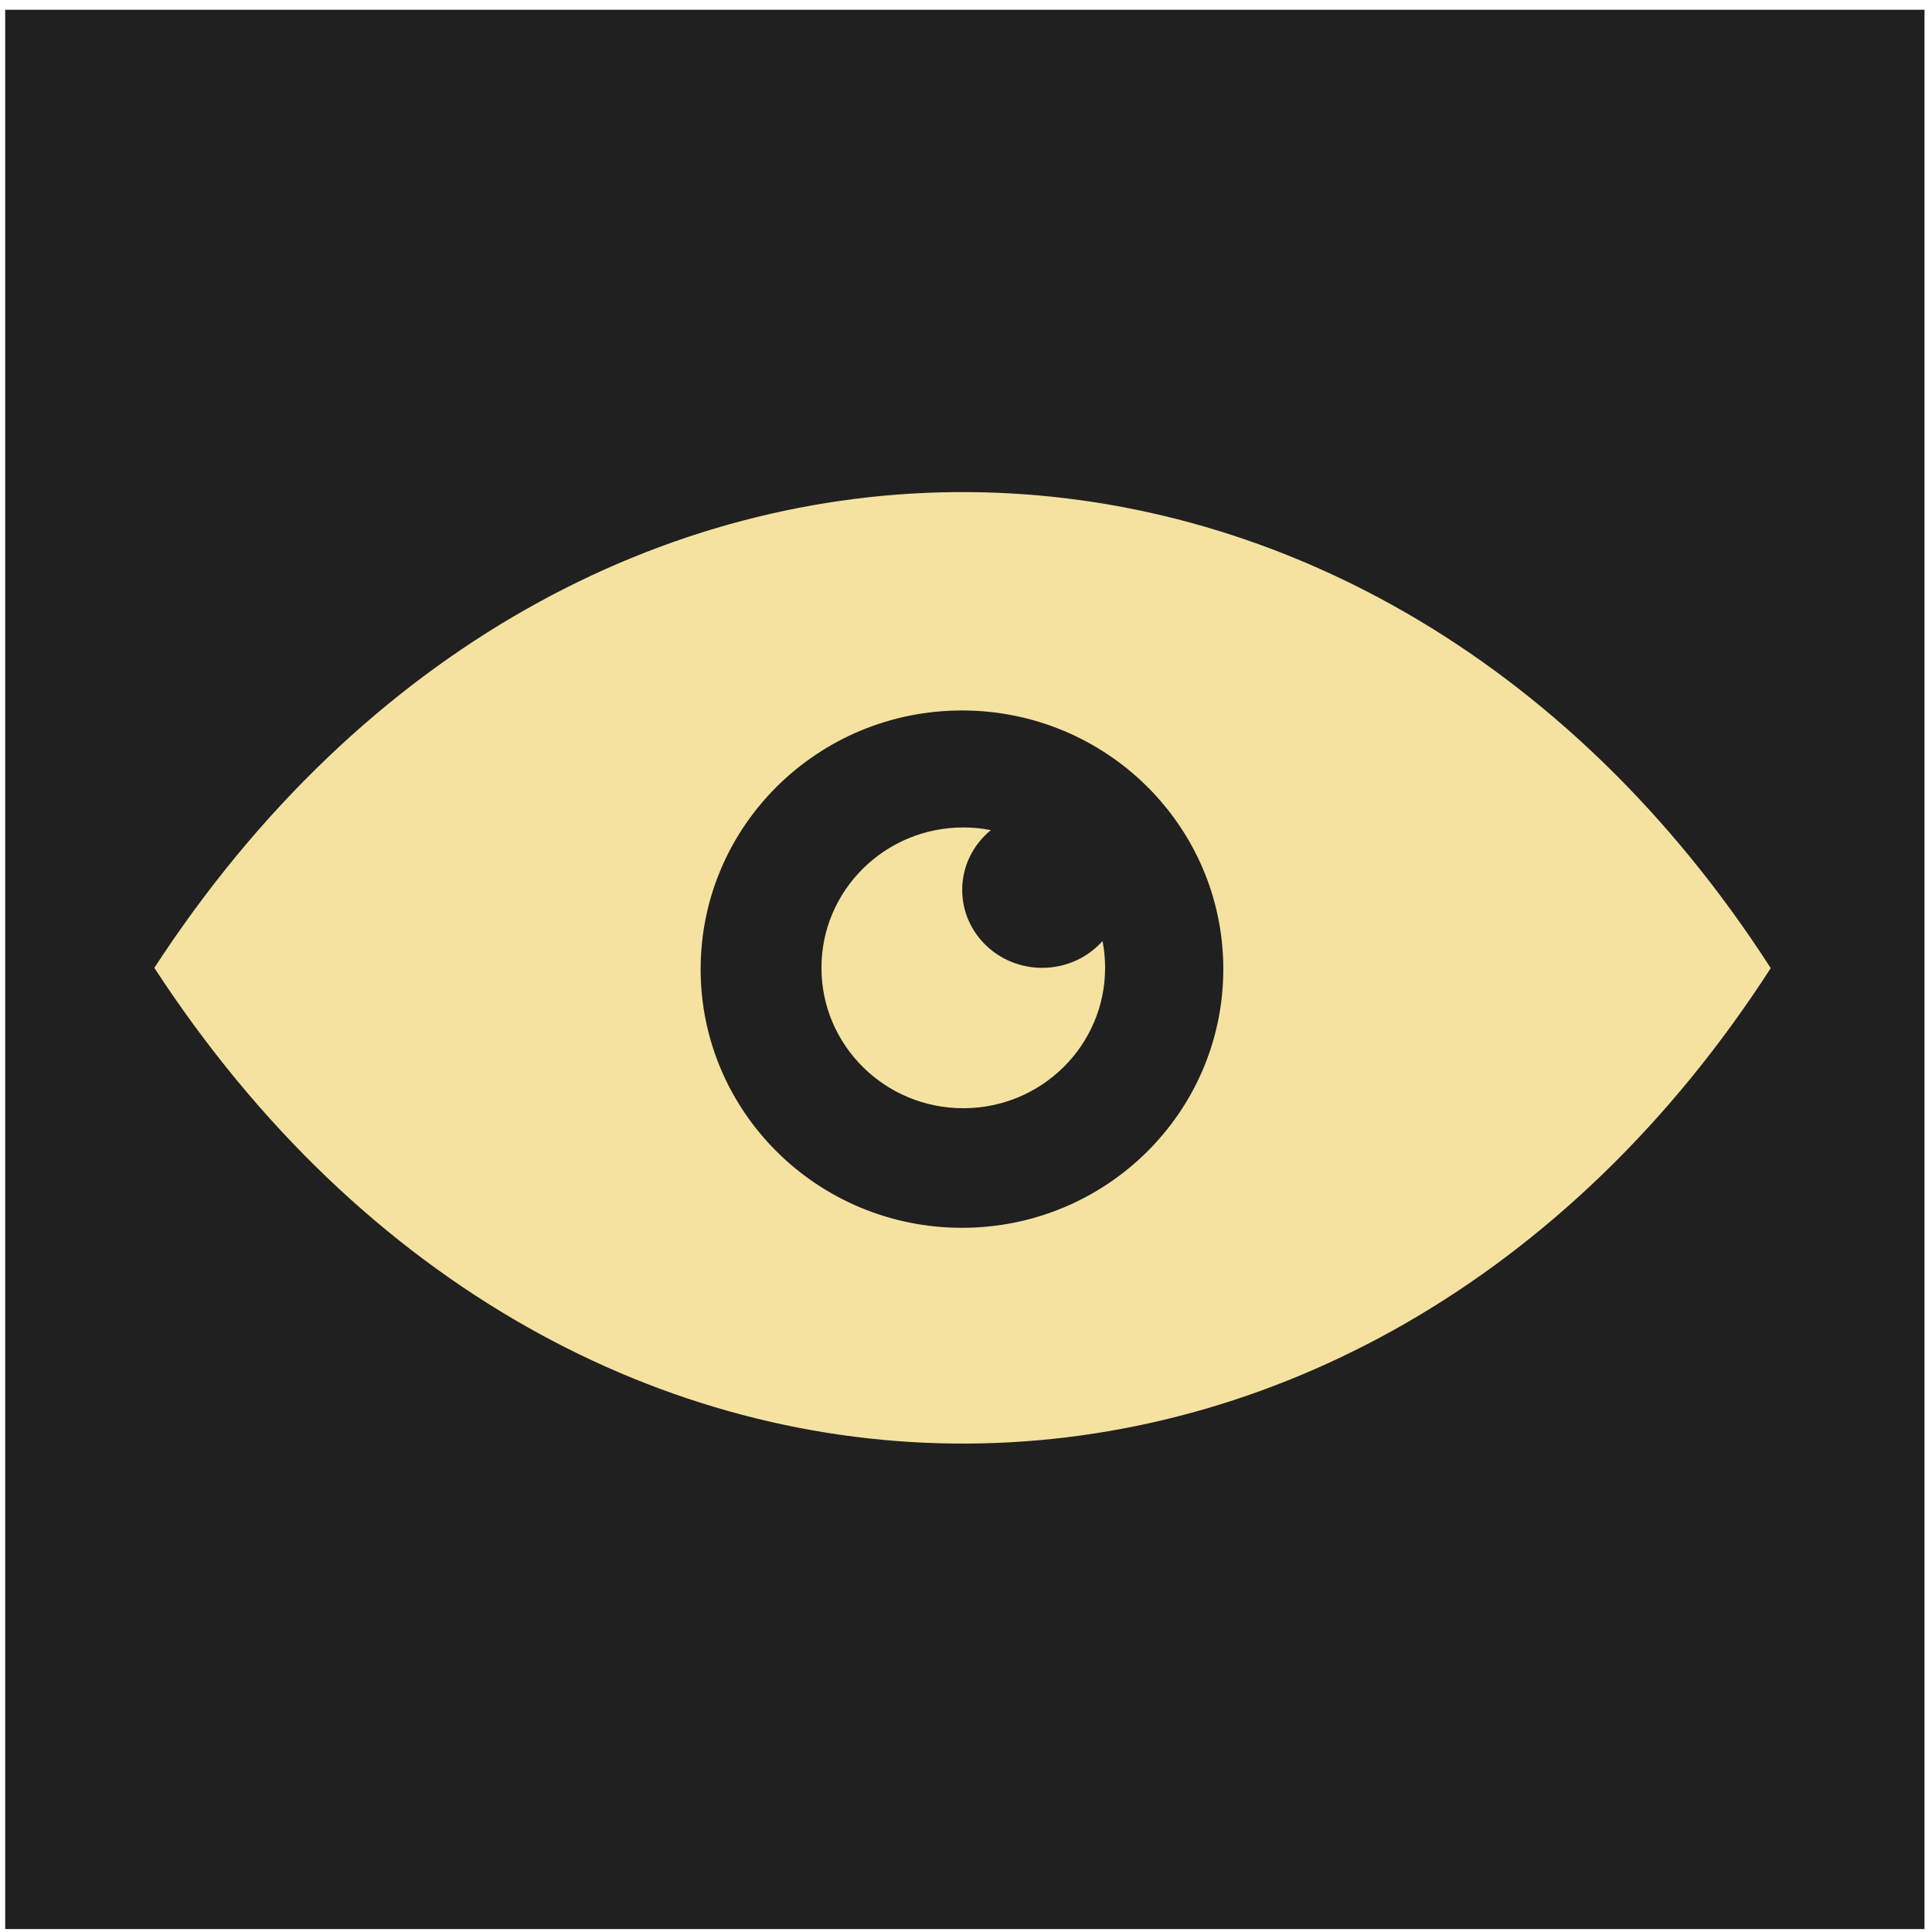 <svg width="99" height="99" viewBox="0 0 99 99" fill="none" xmlns="http://www.w3.org/2000/svg">
<rect x="0.266" y="0.5" width="98.35" height="98.35" fill="#202020"/>
<path fill-rule="evenodd" clip-rule="evenodd" d="M90.727 49.594C70.001 17.423 29.307 16.757 7.908 49.594C29.307 82.431 70.02 81.765 90.746 49.594H62.685L90.727 49.594ZM62.685 49.594L62.685 49.661C62.685 56.981 56.69 62.916 49.294 62.916C41.898 62.916 35.902 56.981 35.902 49.661L35.903 49.594C35.939 42.304 41.92 36.406 49.294 36.406C56.667 36.406 62.649 42.304 62.685 49.594ZM53.403 49.594C54.638 49.594 55.745 49.062 56.496 48.221C56.583 48.665 56.628 49.125 56.628 49.594C56.628 53.567 53.374 56.788 49.36 56.788C45.347 56.788 42.093 53.567 42.093 49.594C42.093 45.621 45.347 42.401 49.36 42.401C49.844 42.401 50.318 42.447 50.775 42.537C49.877 43.269 49.305 44.37 49.305 45.601C49.305 47.806 51.14 49.594 53.403 49.594Z" fill="#F5E2A0"/>
</svg>
